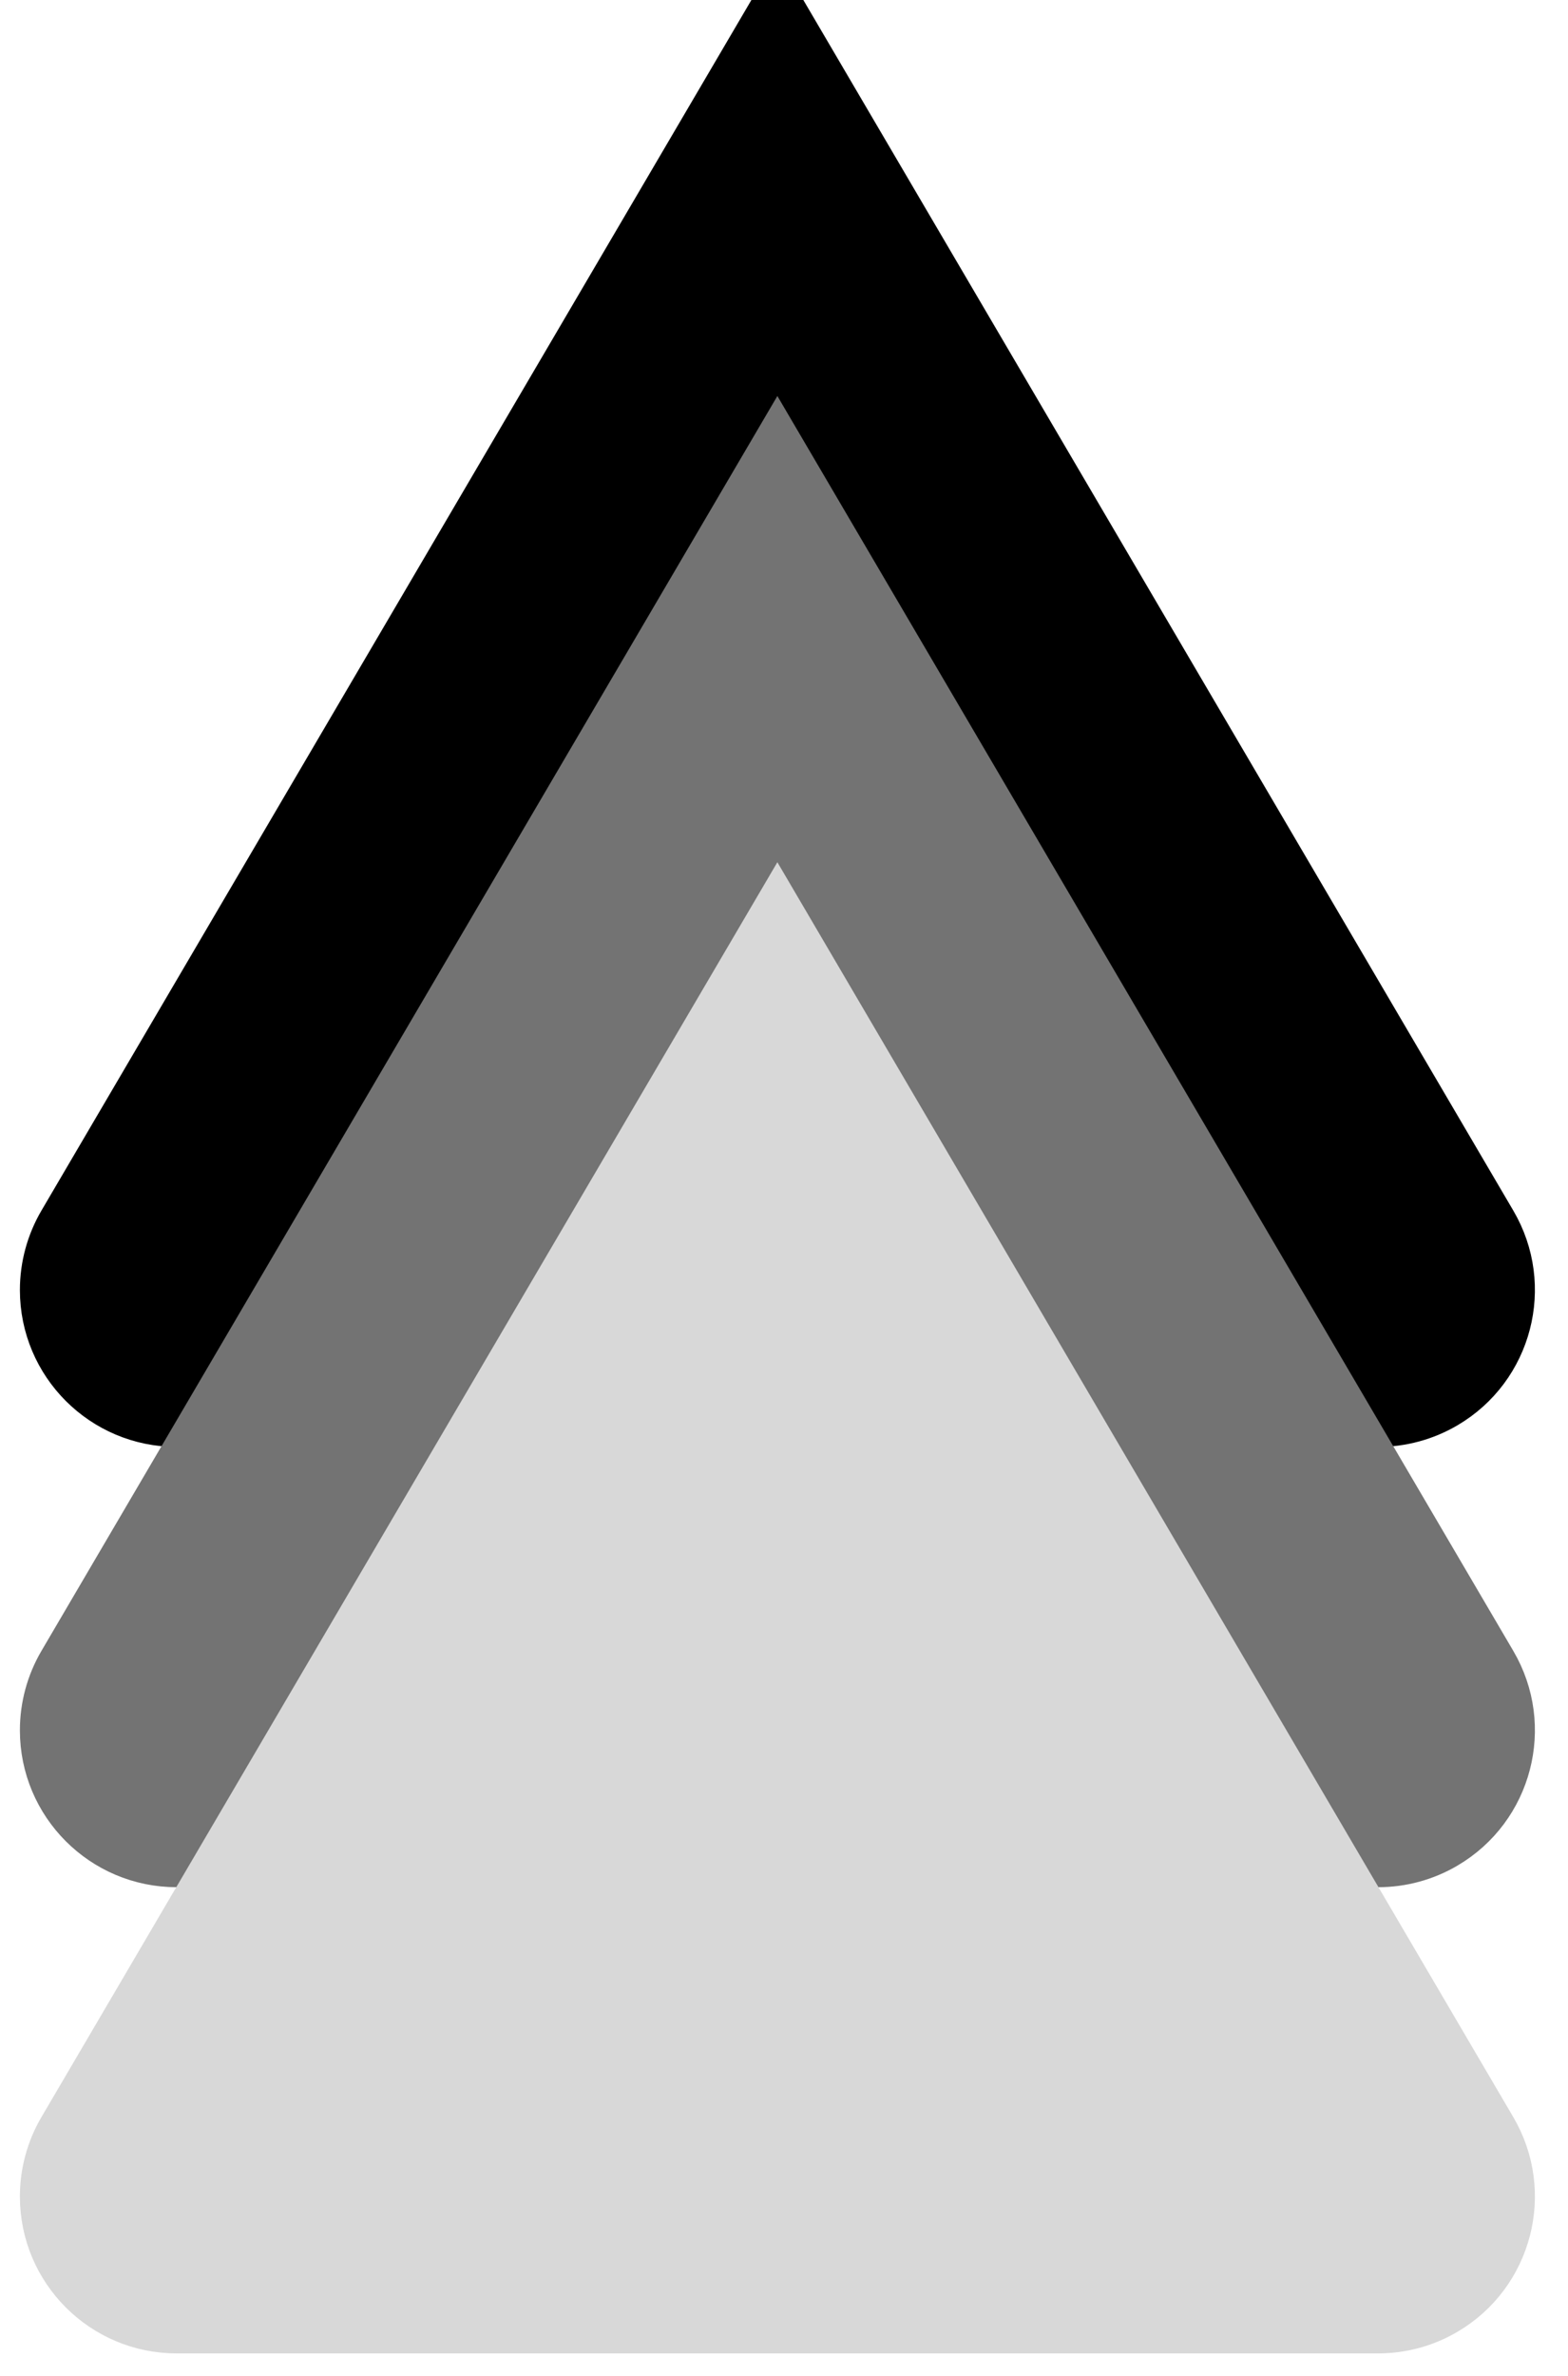<svg width="35px" height="53px" viewBox="0 0 35 53" version="1.1" xmlns="http://www.w3.org/2000/svg" xmlns:xlink="http://www.w3.org/1999/xlink">
    <g id="Centre-Piece" stroke="none" stroke-width="1" fill="none" fill-rule="evenodd">
        <g id="Desktop" transform="translate(-83, -34)">
            <rect x="0" y="0" width="2000" height="2579"></rect>
            <g id="Logo" transform="translate(83, 34)">
                <path d="M1.356,27.259 L17.352,-3.55271368e-15 L33.348,27.259 C34.187,28.688 33.708,30.527 32.279,31.365 C31.819,31.635 31.295,31.778 30.761,31.778 L3.944,31.778 C2.287,31.778 0.944,30.435 0.944,28.778 C0.944,28.244 1.086,27.72 1.356,27.259 Z" id="Path" stroke="#000000" fill="#000000"></path>
                <path d="M1.356,37.082 L17.352,9.822 L33.348,37.082 C34.187,38.511 33.708,40.349 32.279,41.187 C31.819,41.458 31.295,41.6 30.761,41.6 L3.944,41.6 C2.287,41.6 0.944,40.257 0.944,38.6 C0.944,38.066 1.086,37.542 1.356,37.082 Z" id="Path" stroke="#737373" fill="#737373"></path>
                <path d="M1.356,47.482 L17.352,20.222 L33.348,47.482 C34.187,48.911 33.708,50.749 32.279,51.587 C31.819,51.858 31.295,52 30.761,52 L3.944,52 C2.287,52 0.944,50.657 0.944,49 C0.944,48.466 1.086,47.942 1.356,47.482 Z" id="Path" stroke="#D8D8D8" fill="#D8D8D8"></path>
            </g>
        </g>
    </g>
</svg>